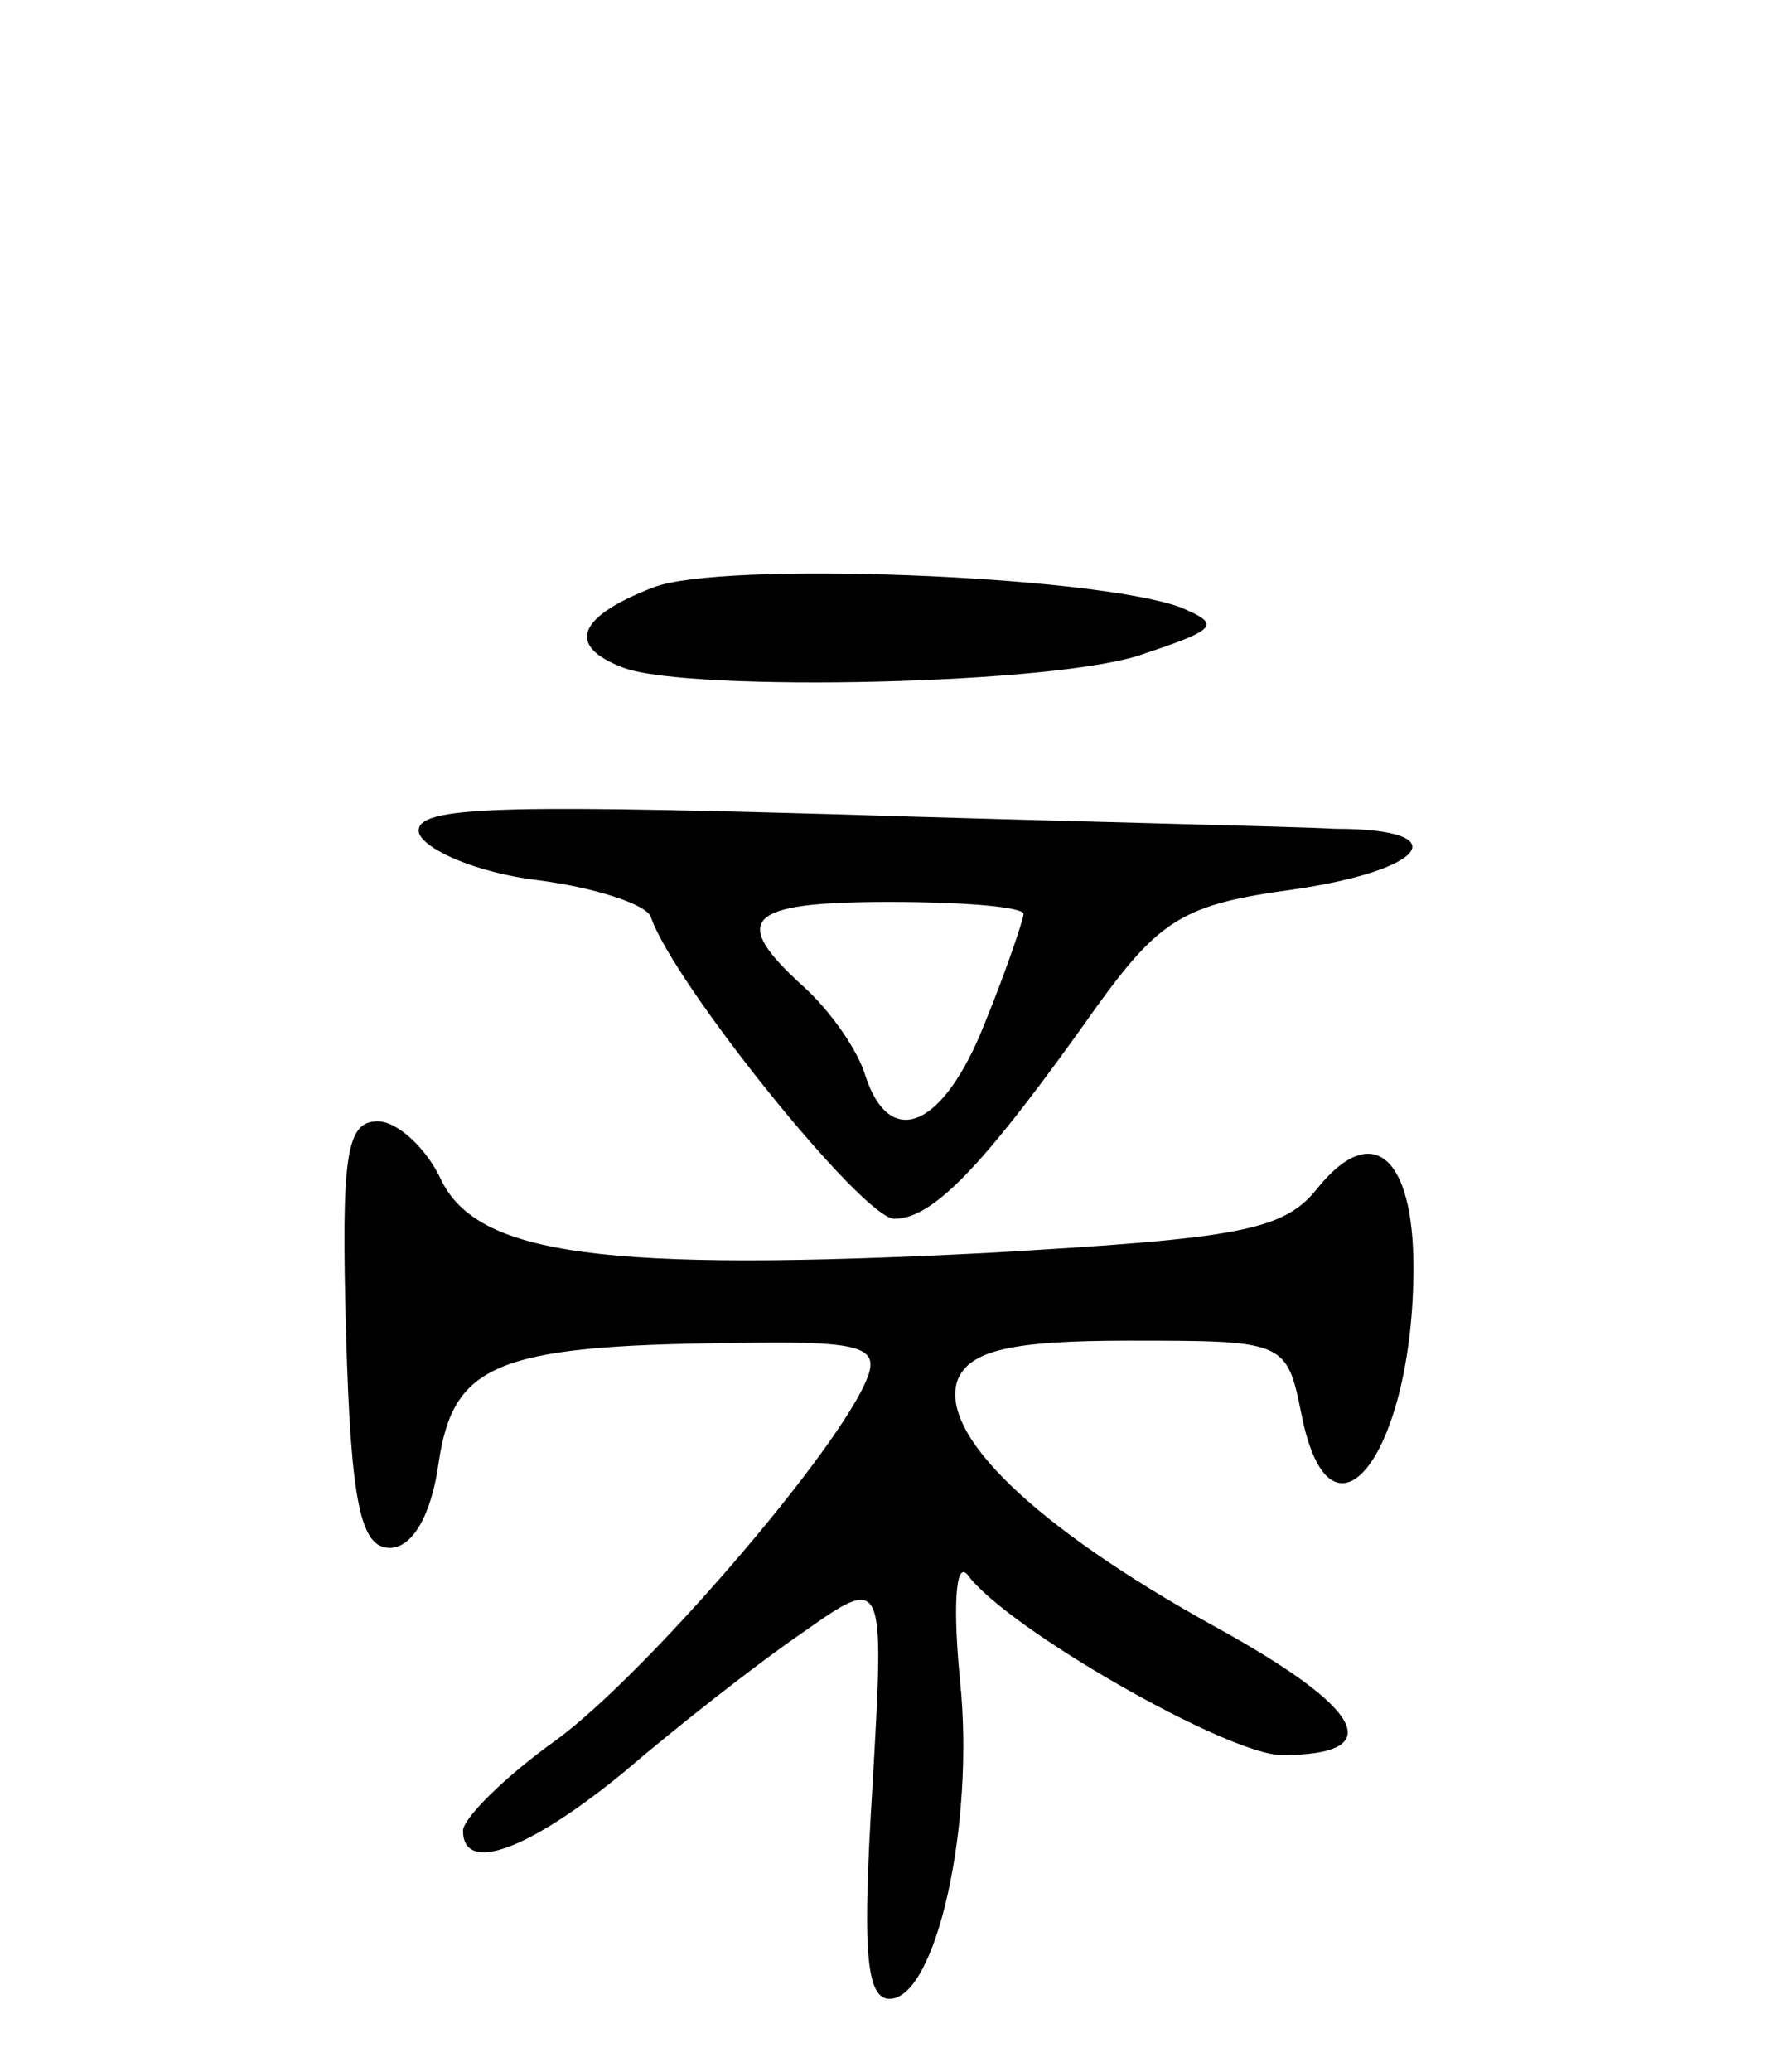 <svg version="1.0" xmlns="http://www.w3.org/2000/svg"
 width="73pt" height="85pt" viewBox="0 0 73 85"
 preserveAspectRatio="xMidYMid meet">
<g transform="translate(0,85) scale(0.1,-0.1)"
fill="#000000" stroke="none">
<path d="M268 609 c-31 -12 -36 -24 -12 -33 27 -10 180 -7 214 6 30 10 31 12
14 19 -36 13 -188 19 -216 8z"/>
<path d="M172 508 c3 -7 24 -16 48 -19 24 -3 45 -10 47 -15 9 -27 87 -124 100
-124 16 0 37 22 83 87 26 36 36 42 80 48 56 8 68 25 18 25 -18 1 -111 3 -207
6 -141 4 -172 3 -169 -8z m248 -33 c0 -2 -7 -23 -16 -45 -17 -43 -39 -52 -49
-21 -3 10 -14 26 -25 36 -31 28 -24 35 35 35 30 0 55 -2 55 -5z"/>
<path d="M142 303 c2 -70 6 -88 18 -88 9 0 17 13 20 35 6 40 23 48 119 49 53
1 62 -1 57 -14 -11 -29 -91 -122 -128 -149 -21 -15 -38 -32 -38 -37 0 -18 27
-8 66 24 21 18 54 44 73 57 34 24 34 24 29 -63 -4 -65 -3 -87 7 -87 19 0 35
71 29 130 -3 30 -2 50 3 44 16 -22 107 -74 129 -74 44 0 34 19 -28 53 -74 41
-113 79 -105 101 5 12 22 16 70 16 64 0 65 0 71 -30 12 -61 46 -16 46 60 0 46
-17 60 -39 33 -14 -18 -32 -21 -136 -27 -157 -8 -209 -1 -224 30 -6 13 -18 24
-26 24 -13 0 -15 -14 -13 -87z"/>
</g>
</svg>

